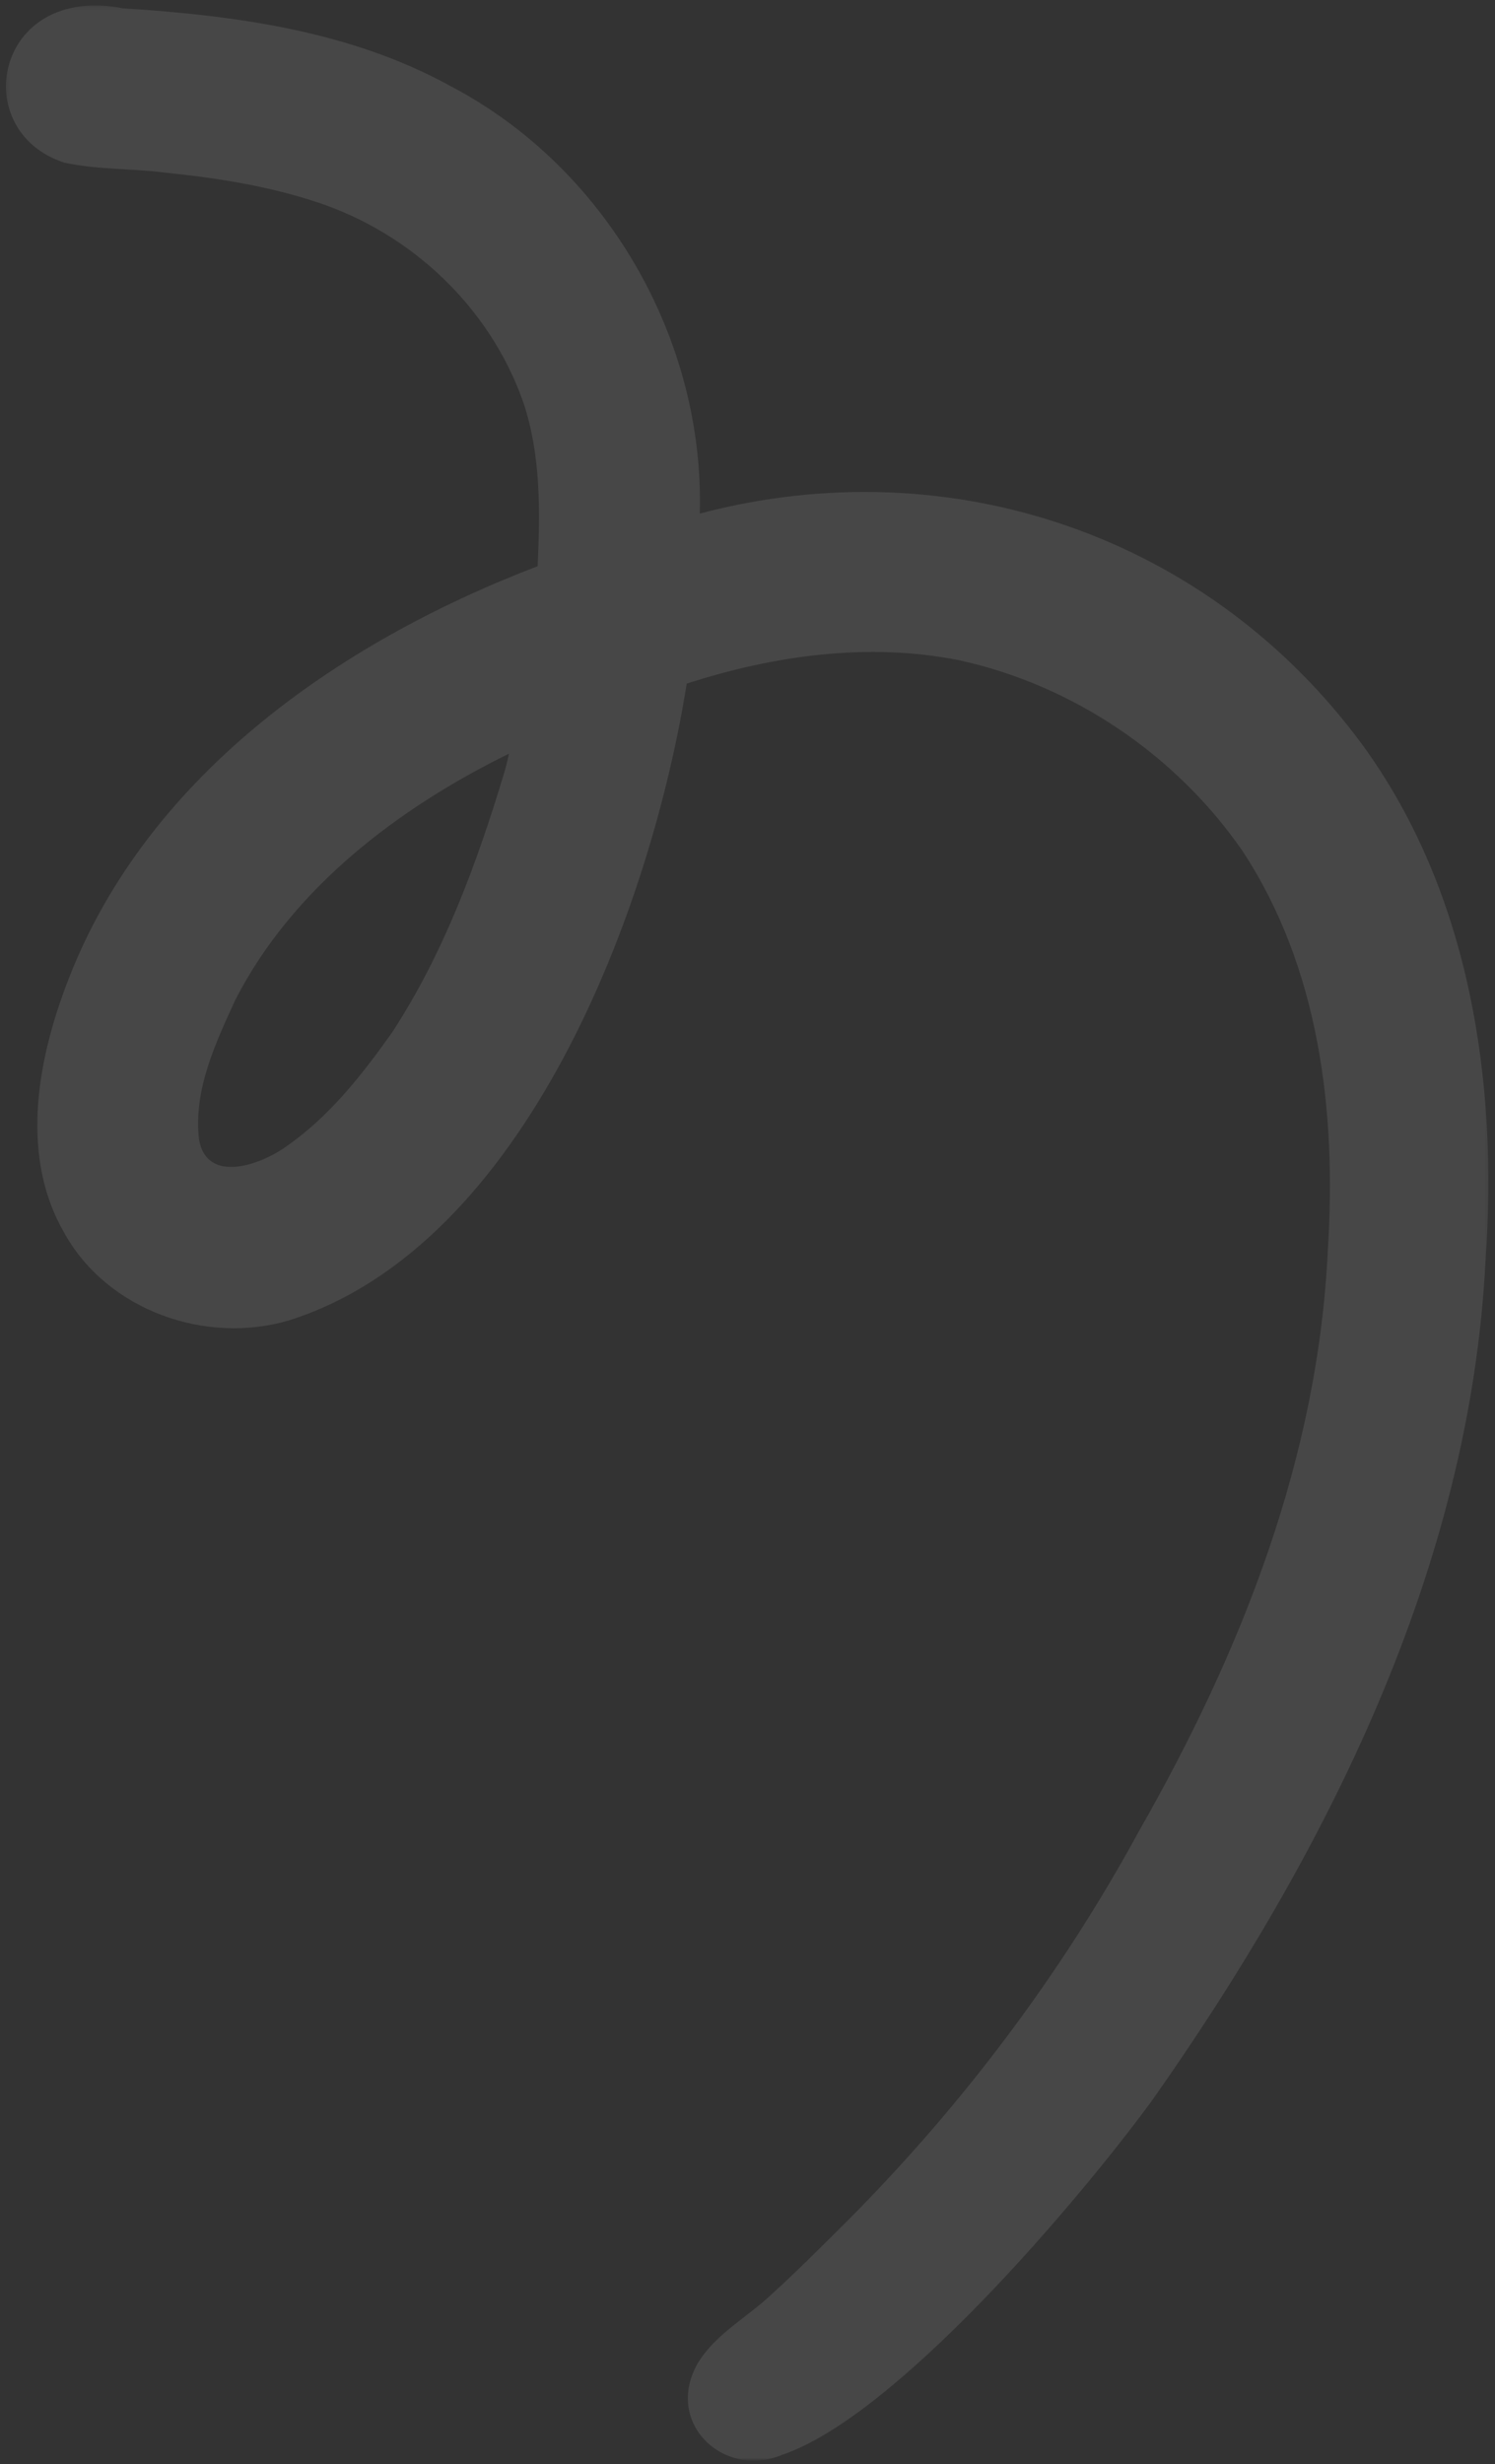 <svg width="360" height="593" viewBox="0 0 360 593" fill="none" xmlns="http://www.w3.org/2000/svg">
<rect x="0" y="0" width="360" height="593" fill="#333333" stroke="none"/>
<g opacity="0.1">
<mask id="mask0_88_7" style="mask-type:luminance" maskUnits="userSpaceOnUse" x="0" y="0" width="360" height="593">
<path d="M360 0H0V592.5H360V0Z" fill="white"/>
</mask>
<g mask="url(#mask0_88_7)">
<mask id="mask1_88_7" style="mask-type:luminance" maskUnits="userSpaceOnUse" x="1" y="1" width="358" height="592">
<path d="M1.25 1.249H358.75V592.201H1.25V1.249Z" fill="white"/>
</mask>
<g mask="url(#mask1_88_7)">
<path d="M29.59 1.996C56.616 3.722 84.362 7.433 108.413 20.68C145.803 40.214 169.709 81.493 168.503 123.6C228.962 107.621 291.384 129.022 328.383 179.674C353.979 215.089 360.764 260.47 357.727 303.214C354.062 377.238 319.309 446.1 277.26 505.731C259.345 530.087 215.869 581.361 188.43 590.758C174.402 596.62 160.256 583.454 167.69 569.333C171.565 562.384 178.833 558.366 184.648 553.214C191.455 547.079 197.917 540.568 204.428 534.105C231.928 506.403 255.61 474.97 274.272 440.675C299.028 397.34 317.453 350.673 319.756 300.614C321.86 267.56 317.712 232.782 299.065 204.608C283.064 181.564 258.259 164.818 230.818 158.864C209.004 154.562 186.35 157.741 165.361 164.523C156.782 218.554 126.611 299.716 69.675 317.738C49.621 323.742 25.903 315.397 15.551 296.845C5.022 278.788 8.742 256.51 15.669 237.851C34.128 187.592 81.103 154.726 129.46 136.269C130.073 123.043 130.263 109.455 125.996 96.774C117.995 74.025 99.172 56.193 76.352 48.663C64.487 44.74 52.138 42.804 39.741 41.549C31.704 40.521 23.479 40.853 15.539 39.164C-7.991 31.576 -1.243 -3.995 29.59 1.996ZM121.34 186.22C121.838 184.638 122.204 183.007 122.57 181.376C95.886 194.494 70.537 213.661 56.699 240.568C51.877 251.063 46.547 262.372 47.917 274.191C49.809 285.192 63.115 280.216 69.189 275.727C79.436 268.576 87.248 258.556 94.421 248.463C106.853 229.437 114.804 207.882 121.34 186.22Z" fill="#FEFEFE"/>
</g>
</g>
</g>
</svg>
